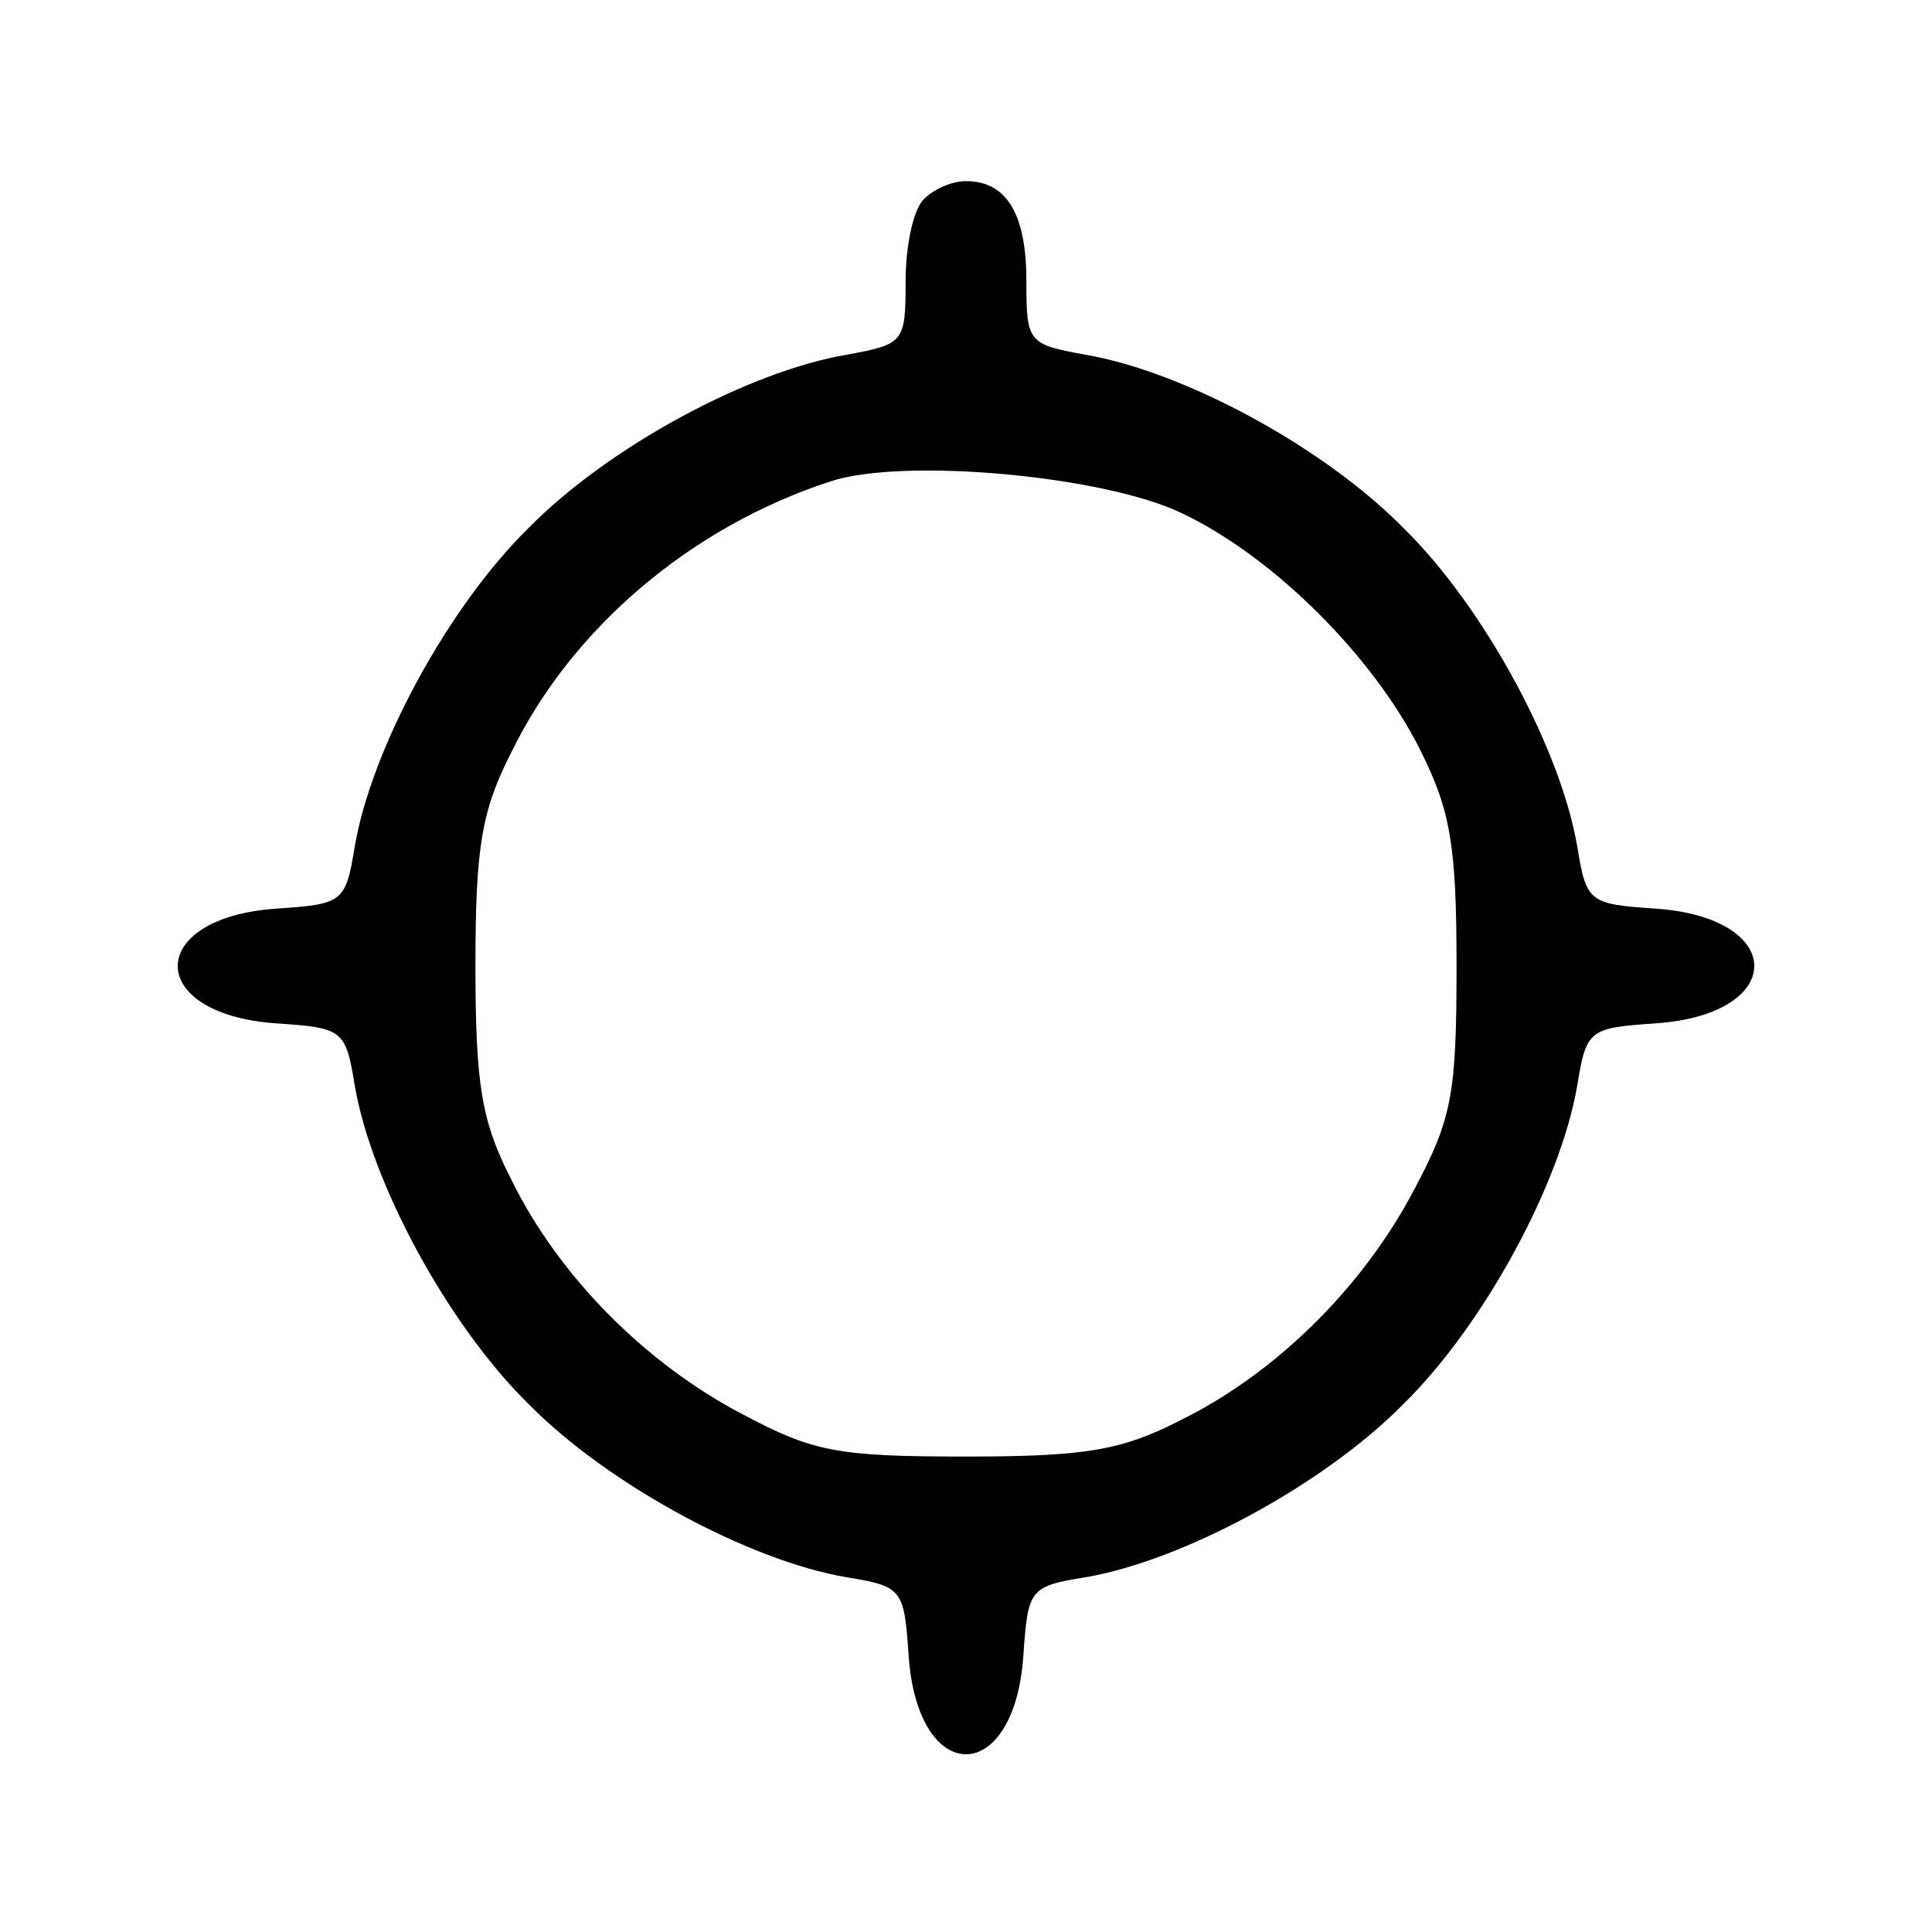 <?xml version="1.0" standalone="no"?>
<!DOCTYPE svg PUBLIC "-//W3C//DTD SVG 20010904//EN"
 "http://www.w3.org/TR/2001/REC-SVG-20010904/DTD/svg10.dtd">
<svg version="1.0" xmlns="http://www.w3.org/2000/svg"
 width="128pt" height="128pt" viewBox="0 0 128 128"
 preserveAspectRatio="xMidYMid meet">
<g transform="translate(0,128) scale(0.1,-0.1)"
fill="#000000" stroke="none">
<path d="M612 1148 c-7 -7 -12 -31 -12 -54 0 -41 -1 -42 -39 -49 -65 -11 -158
-61 -211 -115 -53 -52 -104 -146 -115 -211 -6 -37 -8 -38 -52 -41 -87 -6 -87
-70 0 -76 44 -3 46 -4 52 -41 11 -65 62 -159 115 -211 52 -53 146 -104 211
-115 37 -6 38 -8 41 -52 6 -87 70 -87 76 0 3 44 4 46 41 52 65 11 159 62 211
115 53 52 104 146 115 211 6 37 8 38 52 41 87 6 87 70 0 76 -44 3 -46 4 -52
41 -11 65 -62 159 -115 211 -53 54 -146 104 -211 115 -38 7 -39 8 -39 49 0 44
-13 66 -40 66 -9 0 -21 -5 -28 -12z m171 -208 c61 -29 127 -95 158 -157 20
-40 24 -63 24 -143 0 -85 -3 -101 -28 -148 -34 -65 -92 -122 -155 -153 -39
-20 -63 -24 -142 -24 -85 0 -101 3 -148 28 -65 34 -122 92 -153 155 -20 39
-24 63 -24 142 0 79 4 103 24 142 40 82 119 149 211 179 48 16 181 4 233 -21z"/>
</g>
</svg>

